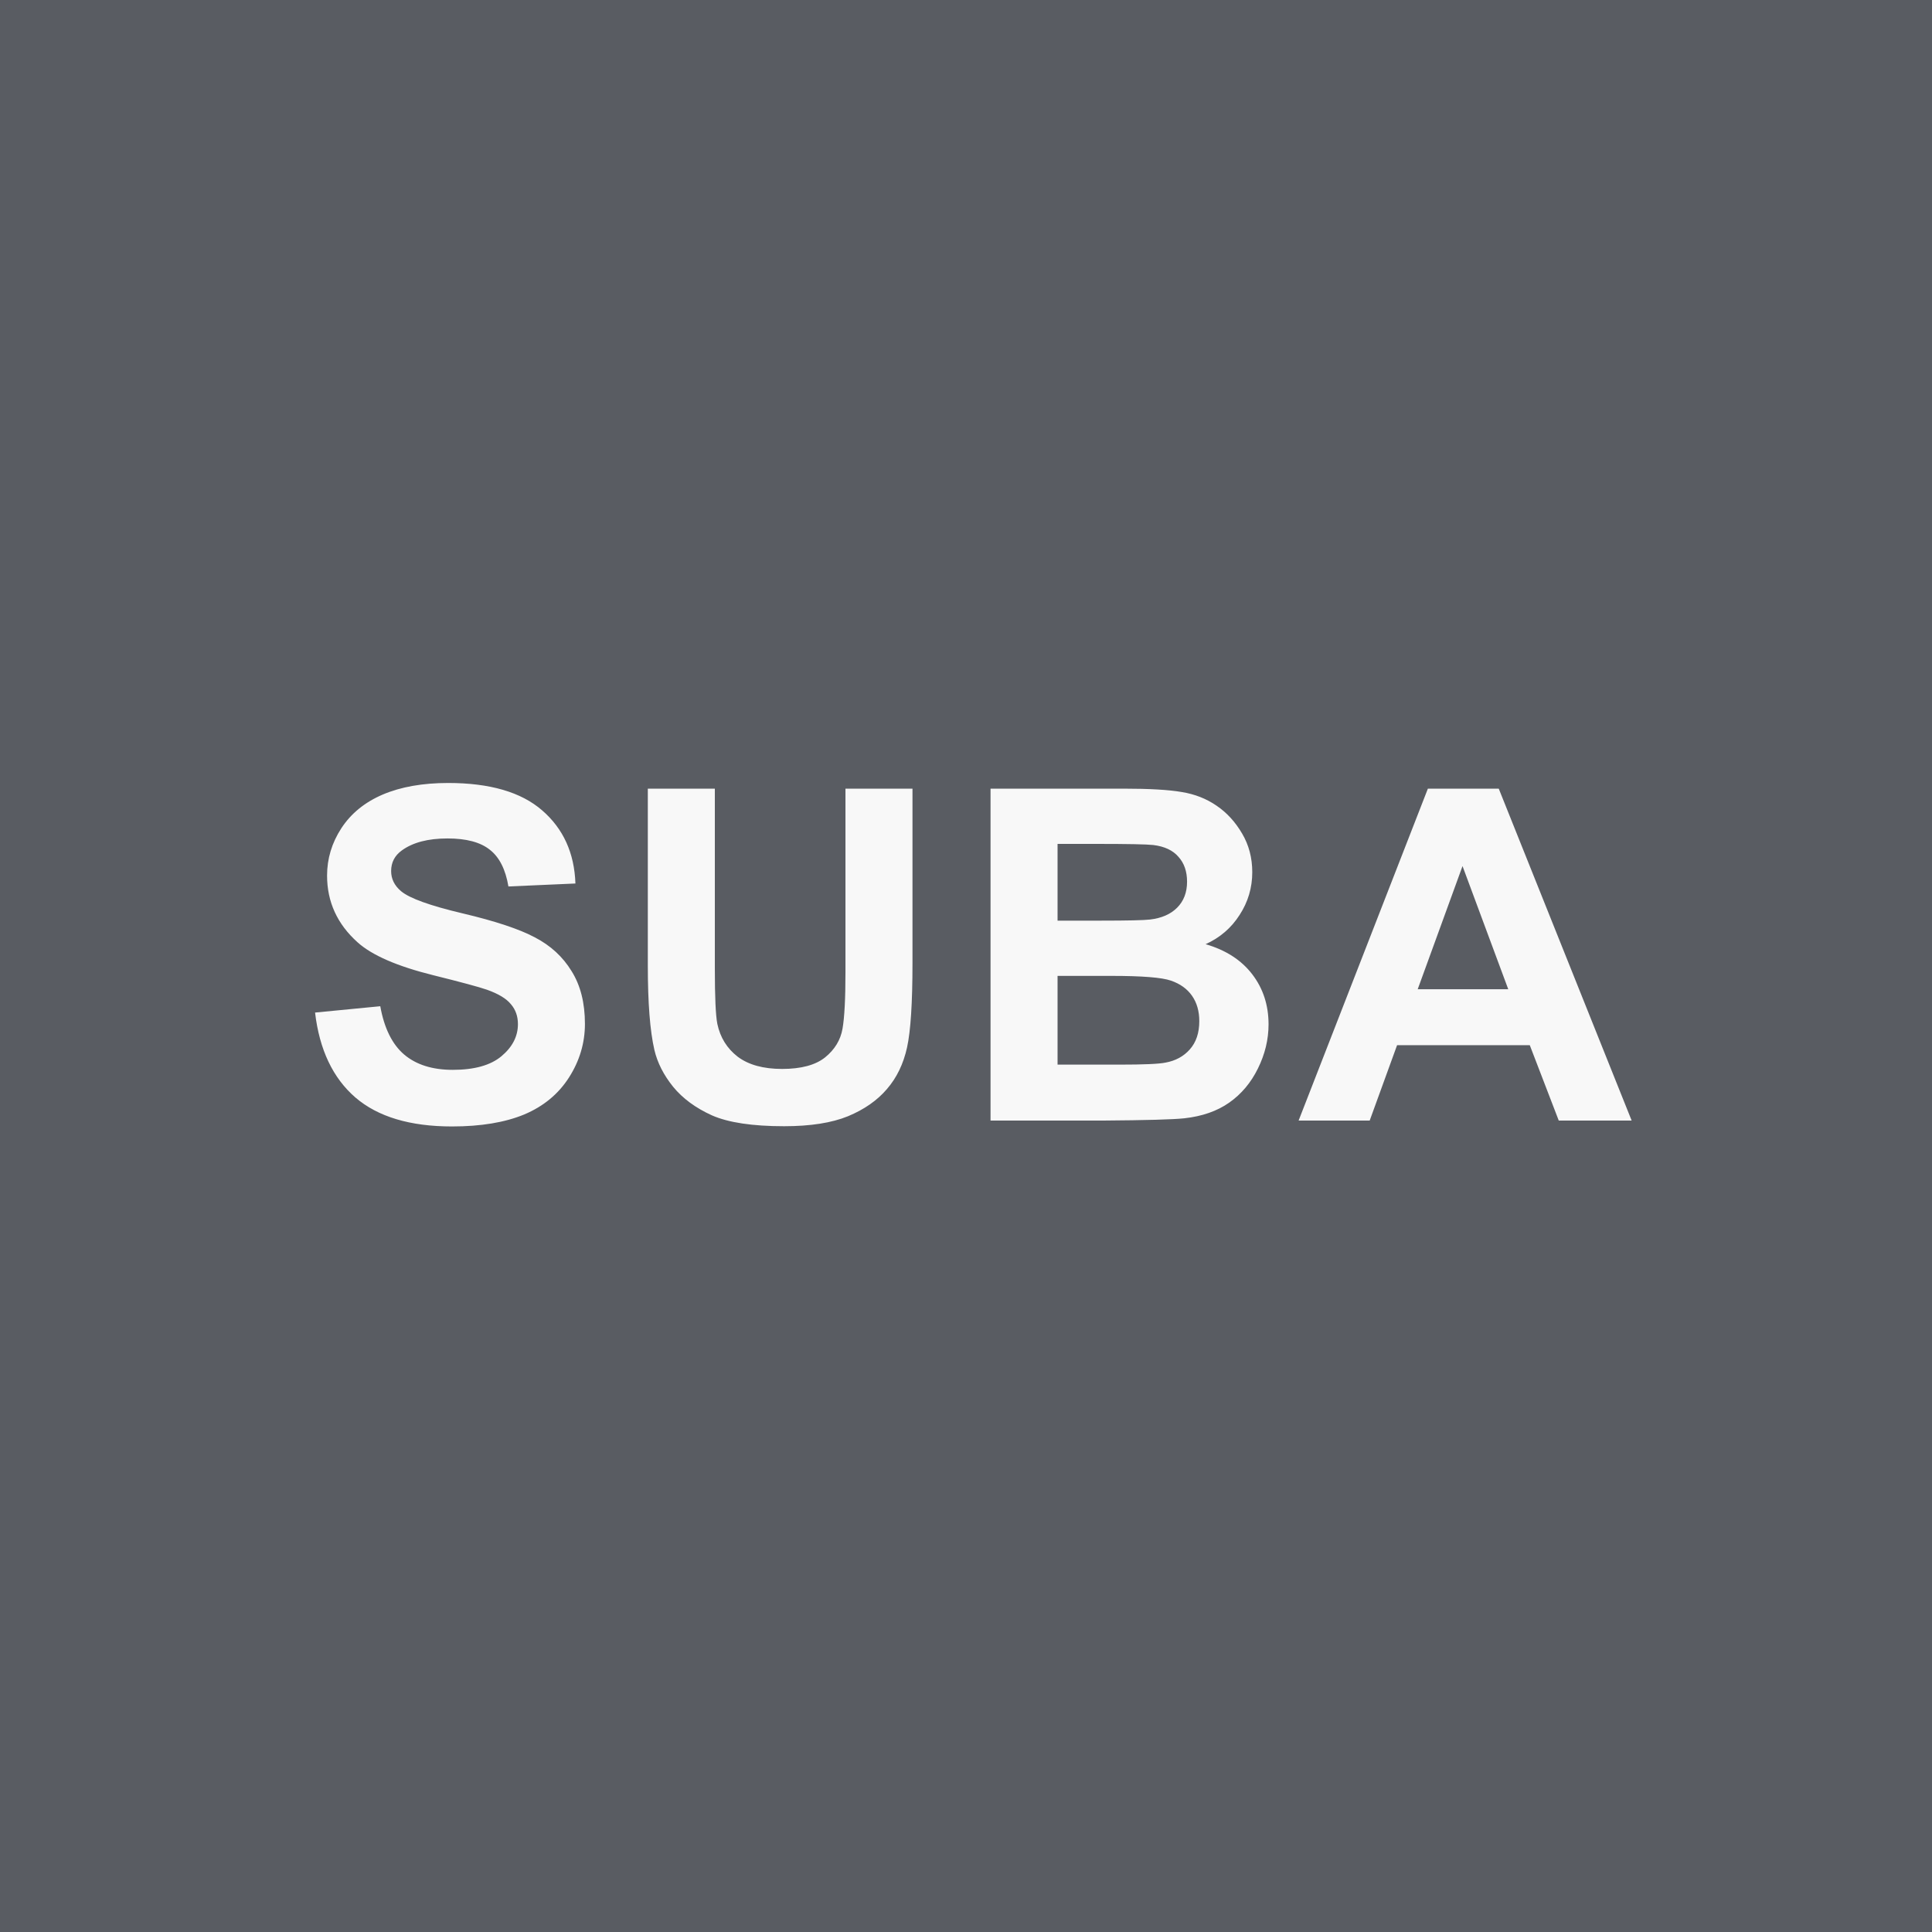 <svg width="100" height="100" viewBox="0 0 100 100" fill="none" xmlns="http://www.w3.org/2000/svg">
<rect width="100" height="100" fill="#595C62"/>
<path d="M16.308 52.41L19.683 52.082C19.886 53.215 20.296 54.047 20.913 54.578C21.538 55.109 22.378 55.375 23.433 55.375C24.55 55.375 25.39 55.141 25.952 54.672C26.523 54.195 26.808 53.641 26.808 53.008C26.808 52.602 26.687 52.258 26.444 51.977C26.21 51.688 25.796 51.438 25.202 51.227C24.796 51.086 23.87 50.836 22.425 50.477C20.566 50.016 19.261 49.449 18.511 48.777C17.456 47.832 16.929 46.68 16.929 45.32C16.929 44.445 17.175 43.629 17.667 42.871C18.167 42.105 18.882 41.523 19.812 41.125C20.749 40.727 21.878 40.527 23.198 40.527C25.355 40.527 26.976 41 28.062 41.945C29.155 42.891 29.73 44.152 29.784 45.73L26.316 45.883C26.167 45 25.847 44.367 25.355 43.984C24.87 43.594 24.14 43.398 23.163 43.398C22.155 43.398 21.366 43.605 20.796 44.02C20.429 44.285 20.245 44.641 20.245 45.086C20.245 45.492 20.417 45.84 20.761 46.129C21.198 46.496 22.261 46.879 23.948 47.277C25.636 47.676 26.882 48.09 27.687 48.52C28.499 48.941 29.132 49.523 29.585 50.266C30.046 51 30.276 51.91 30.276 52.996C30.276 53.98 30.003 54.902 29.456 55.762C28.909 56.621 28.136 57.262 27.136 57.684C26.136 58.098 24.89 58.305 23.398 58.305C21.226 58.305 19.558 57.805 18.394 56.805C17.23 55.797 16.534 54.332 16.308 52.41ZM33.531 40.82H37V50.125C37 51.602 37.043 52.559 37.129 52.996C37.277 53.699 37.629 54.266 38.183 54.695C38.746 55.117 39.511 55.328 40.48 55.328C41.465 55.328 42.207 55.129 42.707 54.73C43.207 54.324 43.508 53.828 43.609 53.242C43.711 52.656 43.761 51.684 43.761 50.324V40.82H47.23V49.844C47.23 51.906 47.136 53.363 46.949 54.215C46.761 55.066 46.414 55.785 45.906 56.371C45.406 56.957 44.734 57.426 43.89 57.777C43.047 58.121 41.945 58.293 40.586 58.293C38.945 58.293 37.699 58.105 36.847 57.73C36.004 57.348 35.336 56.855 34.843 56.254C34.351 55.645 34.027 55.008 33.871 54.344C33.644 53.359 33.531 51.906 33.531 49.984V40.82ZM51.27 40.82H58.137C59.496 40.82 60.508 40.879 61.172 40.996C61.844 41.105 62.442 41.34 62.965 41.699C63.496 42.059 63.938 42.539 64.289 43.141C64.641 43.734 64.817 44.402 64.817 45.145C64.817 45.949 64.598 46.688 64.16 47.359C63.731 48.031 63.145 48.535 62.403 48.871C63.45 49.176 64.254 49.695 64.817 50.43C65.379 51.164 65.66 52.027 65.66 53.02C65.66 53.801 65.477 54.562 65.11 55.305C64.75 56.039 64.254 56.629 63.621 57.074C62.996 57.512 62.223 57.781 61.301 57.883C60.723 57.945 59.328 57.984 57.117 58H51.27V40.82ZM54.739 43.68V47.652H57.012C58.364 47.652 59.203 47.633 59.532 47.594C60.125 47.523 60.59 47.32 60.926 46.984C61.27 46.641 61.442 46.191 61.442 45.637C61.442 45.105 61.293 44.676 60.996 44.348C60.707 44.012 60.274 43.809 59.696 43.738C59.352 43.699 58.364 43.68 56.731 43.68H54.739ZM54.739 50.512V55.105H57.95C59.2 55.105 59.992 55.07 60.328 55C60.844 54.906 61.262 54.68 61.582 54.32C61.91 53.953 62.075 53.465 62.075 52.855C62.075 52.34 61.95 51.902 61.7 51.543C61.45 51.184 61.086 50.922 60.61 50.758C60.141 50.594 59.117 50.512 57.539 50.512H54.739ZM84.454 58H80.681L79.181 54.098H72.313L70.895 58H67.216L73.907 40.82H77.575L84.454 58ZM78.067 51.203L75.7 44.828L73.38 51.203H78.067Z" fill="#F8F8F8"/>
</svg>
